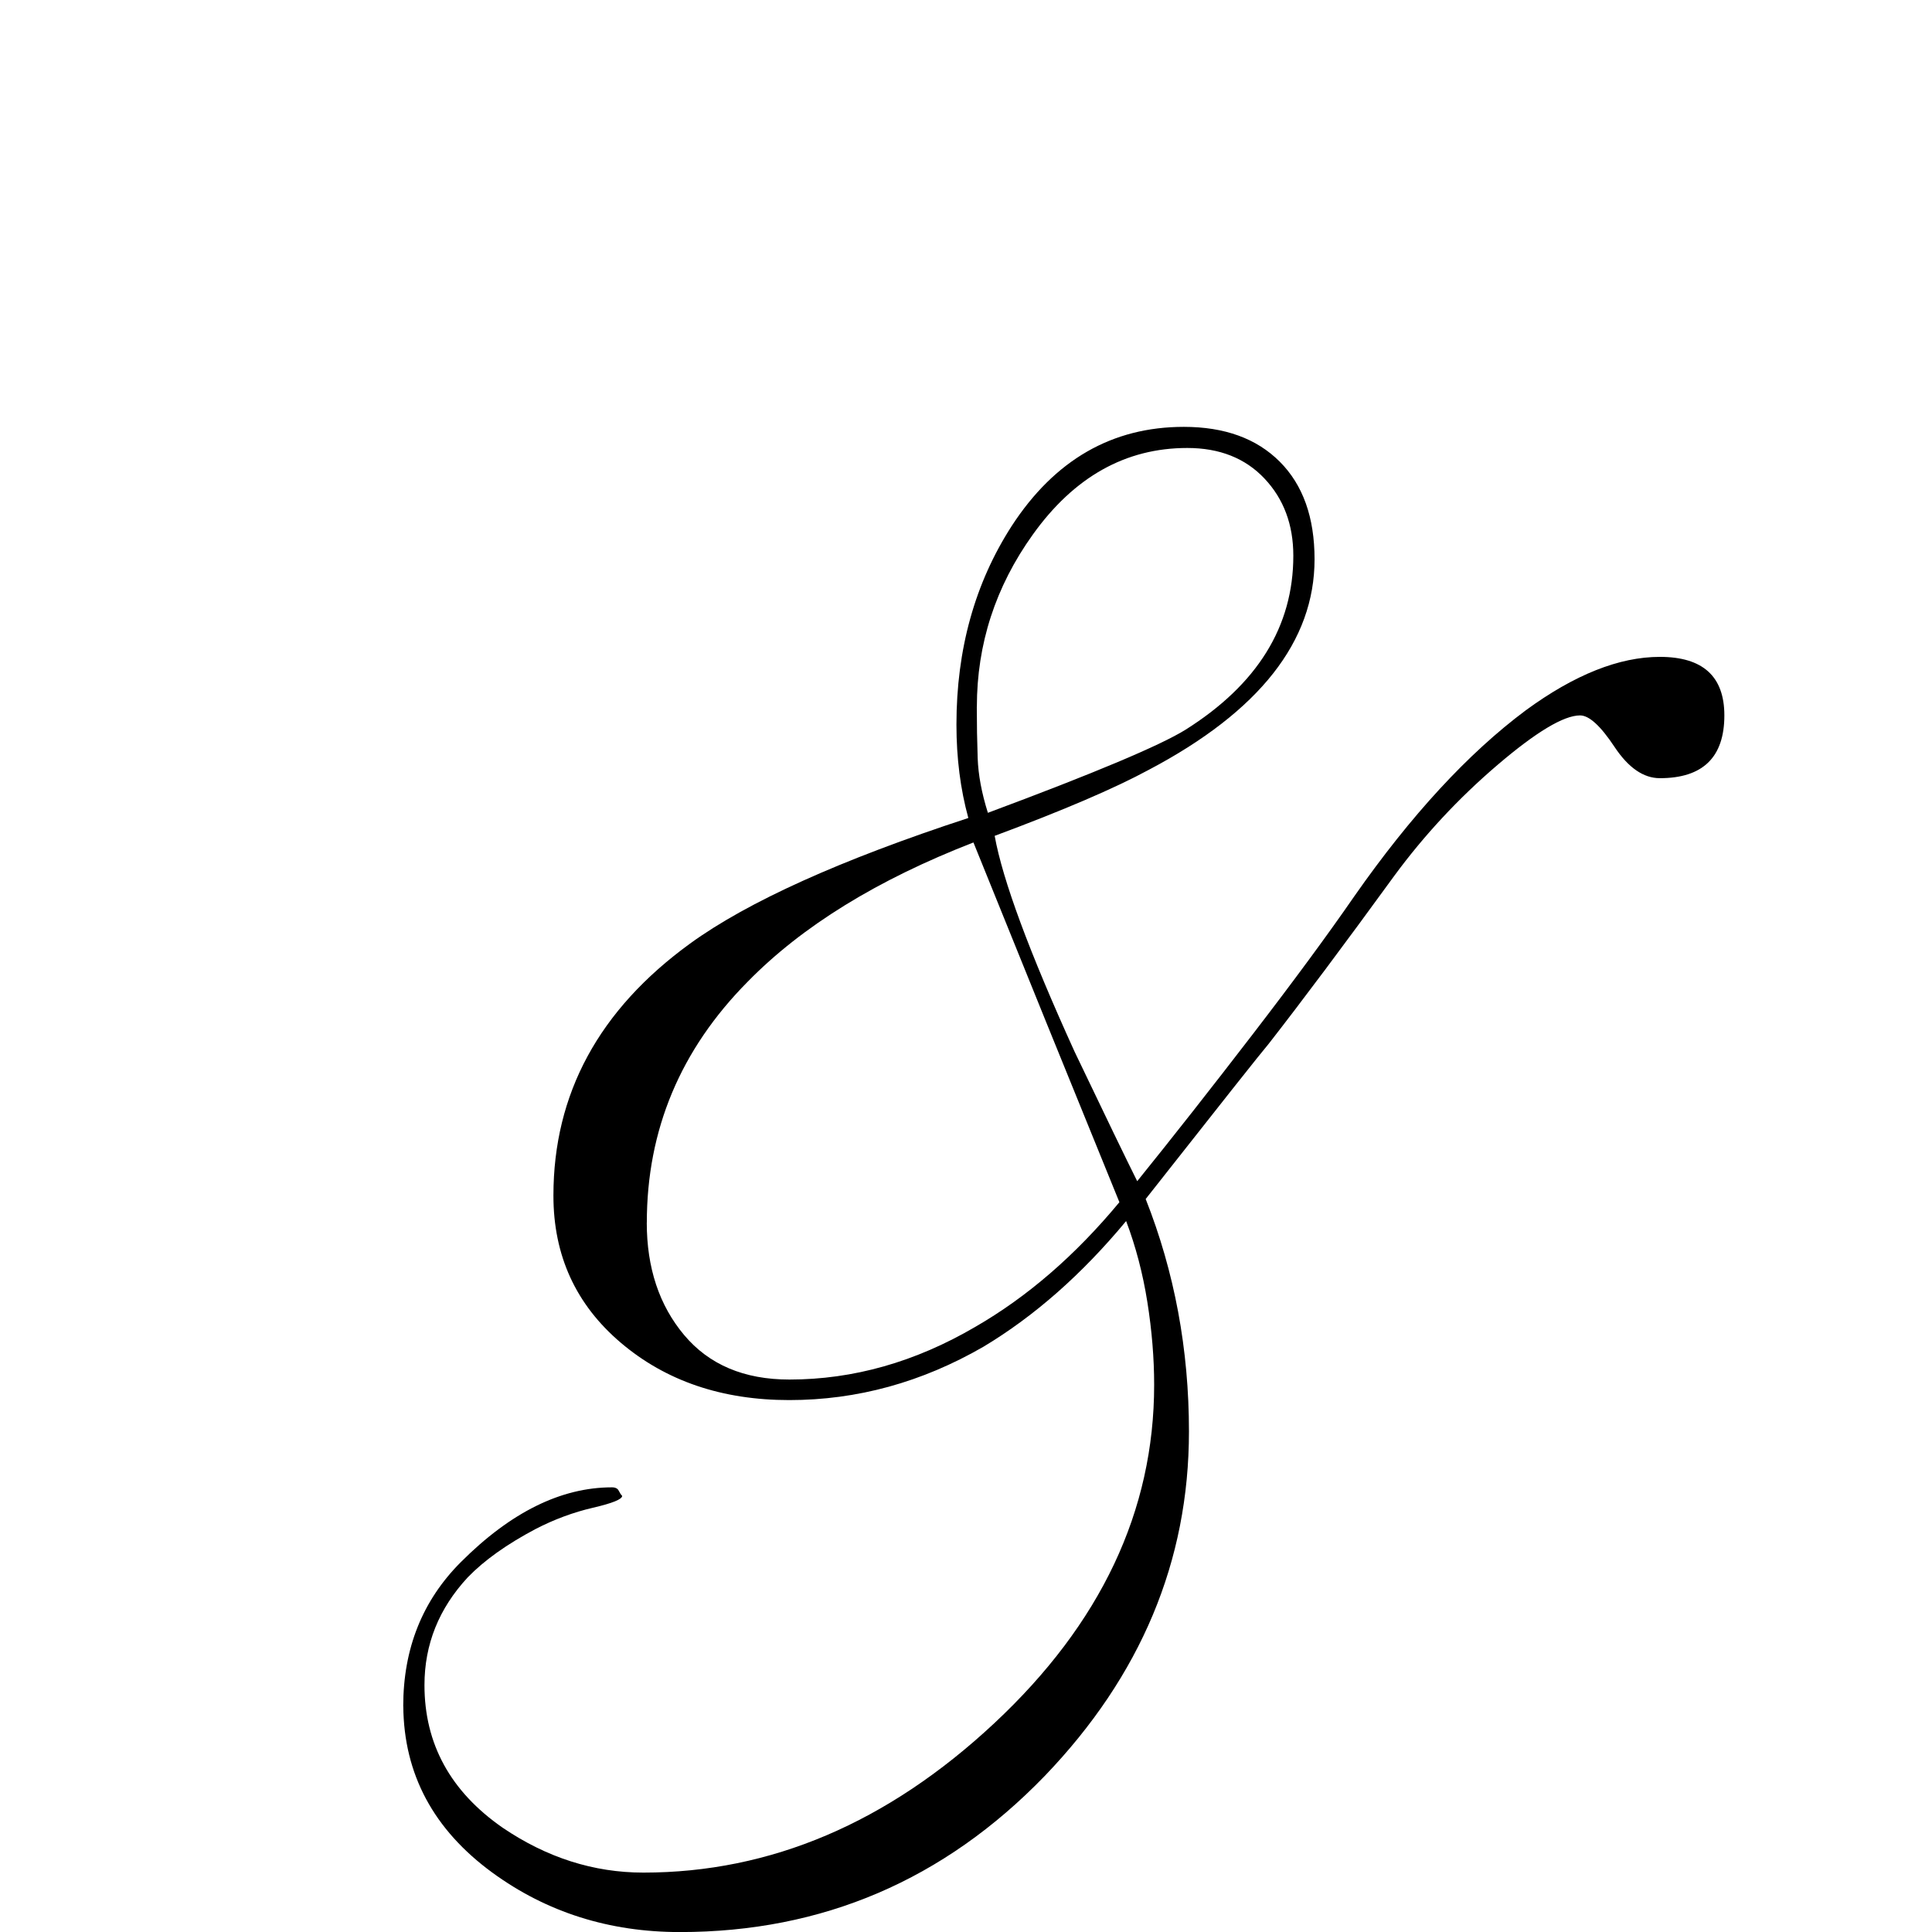 <?xml version="1.0" standalone="no"?><!DOCTYPE svg PUBLIC "-//W3C//DTD SVG 1.1//EN" "http://www.w3.org/Graphics/SVG/1.1/DTD/svg11.dtd"><svg t="1527250599133" class="icon" style="" viewBox="0 0 1024 1024" version="1.1" xmlns="http://www.w3.org/2000/svg" p-id="2702" xmlns:xlink="http://www.w3.org/1999/xlink" width="200" height="200"><defs><style type="text/css">@font-face { font-family: yourDictFontAwesome; src: url("chrome-extension://dmckmhkomggmpalekfadjibdcknieljf/lib/fontawesome-webfont.ttf") format("truetype"); font-weight: normal; font-style: normal; }
</style></defs><path d="M213.722 904.332q0-45.876 30.593-76.44 39.573-39.573 80.038-39.573 2.705 0 3.598 1.813t1.813 2.705q0 2.705-15.513 6.303t-30.363 11.253q-22.938 12.145-35.975 25.643-22.938 24.722-22.938 57.1 0 46.768 41.386 75.548 35.083 23.83 74.656 23.83 101.191 0 185.949-79.146t84.758-179.416q0-21.125-3.598-43.832t-11.253-42.94q-35.083 42.278-75.548 66.569-49.013 28.32-102.976 28.32-53.502 0-89.276-30.363t-35.745-78.023q0-80.959 72.411-133.569 45.876-33.27 147.499-66.569-6.303-22.938-6.303-49.473 0-59.805 29.241-105.22 34.191-52.61 91.291-52.61 32.378 0 50.826 18.448t18.448 51.718q0 65.216-87.693 111.523-27.428 14.851-81.851 35.083 6.303 35.083 42.278 114.229 24.722 51.718 33.27 68.813 28.32-35.083 61.158-77.793t53.963-73.303q44.983-64.295 90.83-98.486 38.681-28.32 71.058-28.32 34.191 0 34.191 31.025 0 33.27-34.191 33.27-13.037 0-24.06-16.635t-18.218-16.635q-13.037 0-43.832 26.305t-54.625 58.683q-39.573 54.423-66.569 89.046-5.411 6.303-65.216 82.283 22.938 58.021 22.938 123.208 0 102.976-76.44 182.582-80.038 82.743-193.374 82.743-56.208 0-99.378-31.486-46.768-34.191-47.228-88.154zM342.801 648.015q0 35.975 19.801 59.575t55.776 23.6q50.826 0 98.486-27.888 41.386-23.83 76.44-66.108-38.681-94.888-77.361-190.669-76.44 29.672-119.611 73.764-53.502 53.963-53.502 127.727zM517.727 374.603q0 13.93 0.46 27.197t5.411 29.01q84.556-31.486 104.789-44.063 57.1-35.975 57.1-92.183 0-24.722-15.282-40.925t-40.925-16.203q-49.013 0-81.851 45.876-29.672 41.386-29.672 91.291z" p-id="2703"></path></svg>